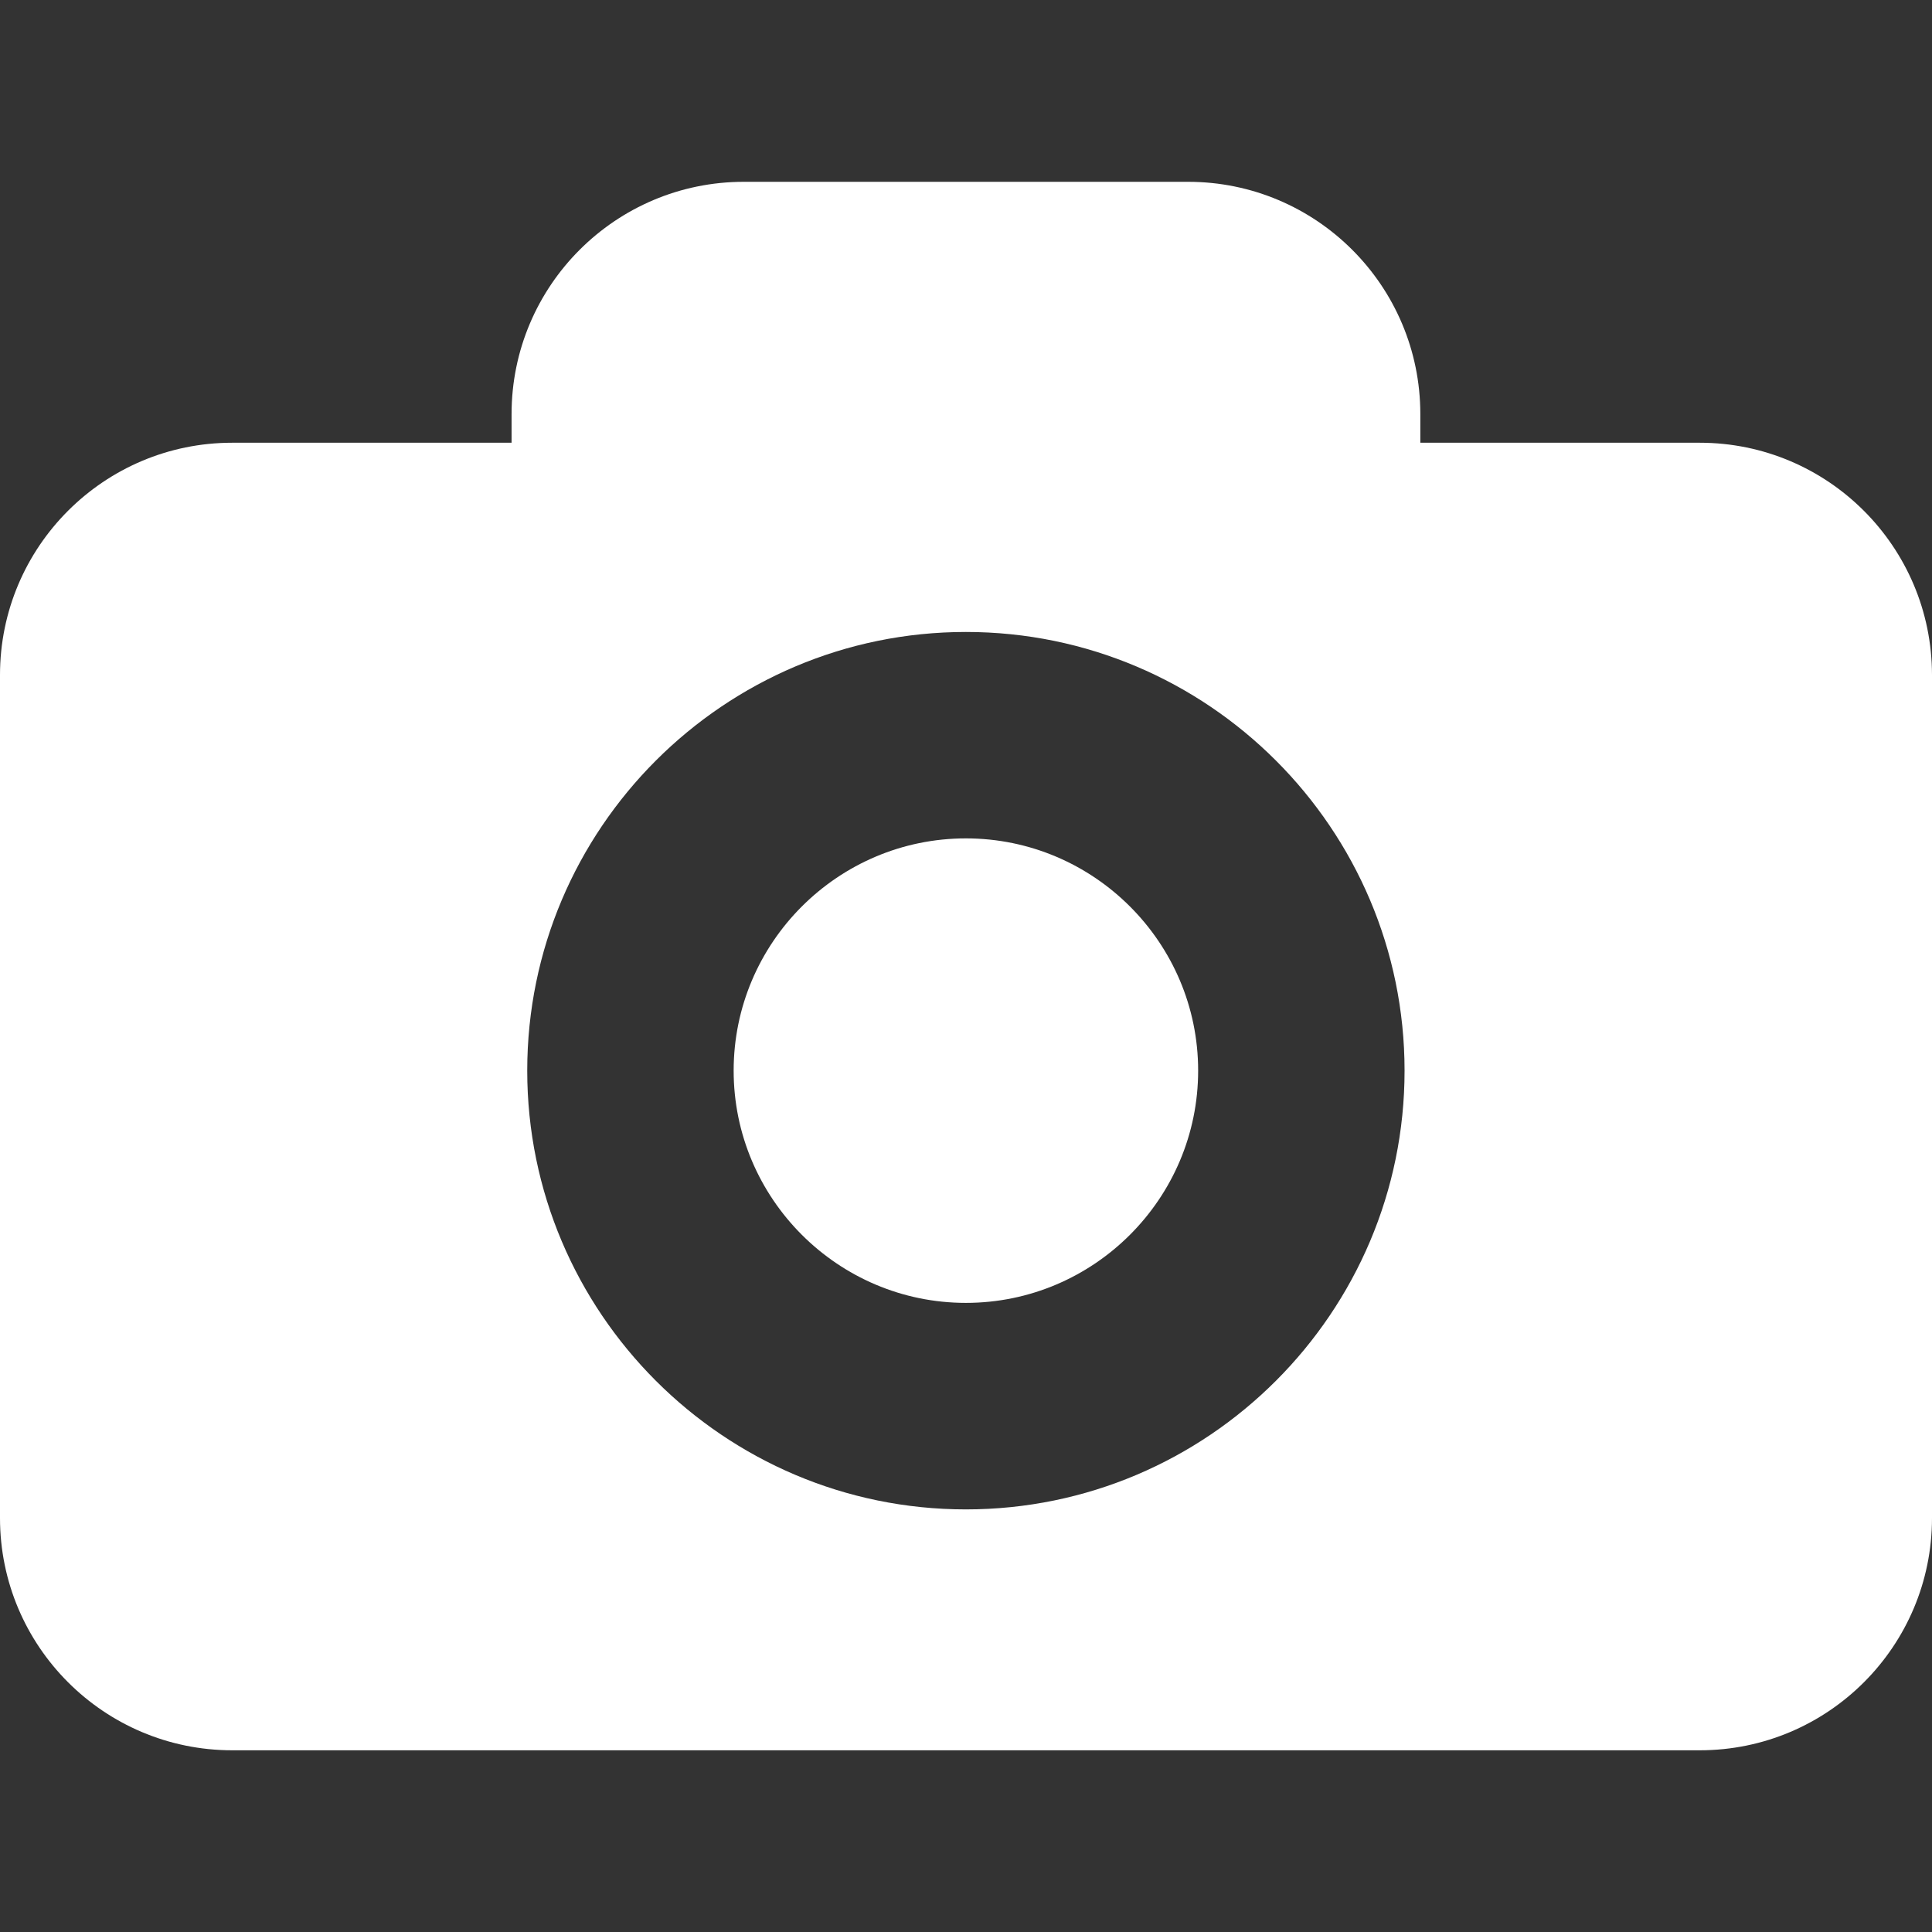<svg width="19" height="19" viewBox="0 0 19 19" fill="none" xmlns="http://www.w3.org/2000/svg">
<rect x="0" y="0" width="19" height="19" fill="#333333" stroke="none"/>
<path d="M16.715 4.354H13.968V4.072C13.968 2.811 12.945 1.788 11.684 1.788H7.315C6.054 1.788 5.031 2.811 5.031 4.072V4.354H2.284C1.023 4.354 0 5.377 0 6.638V14.929C0 16.19 1.023 17.213 2.284 17.213H16.716C17.977 17.213 19 16.19 19 14.929V6.638C18.999 5.377 17.976 4.354 16.715 4.354ZM9.499 14.844C7.12 14.844 5.185 12.909 5.185 10.529C5.185 8.15 7.12 6.215 9.499 6.215C11.878 6.215 13.813 8.15 13.813 10.529C13.813 12.909 11.878 14.844 9.499 14.844ZM11.783 10.529C11.783 11.787 10.758 12.813 9.499 12.813C8.24 12.813 7.215 11.787 7.215 10.529C7.215 9.271 8.24 8.245 9.499 8.245C10.758 8.245 11.783 9.271 11.783 10.529Z" fill="white"/>
</svg>
